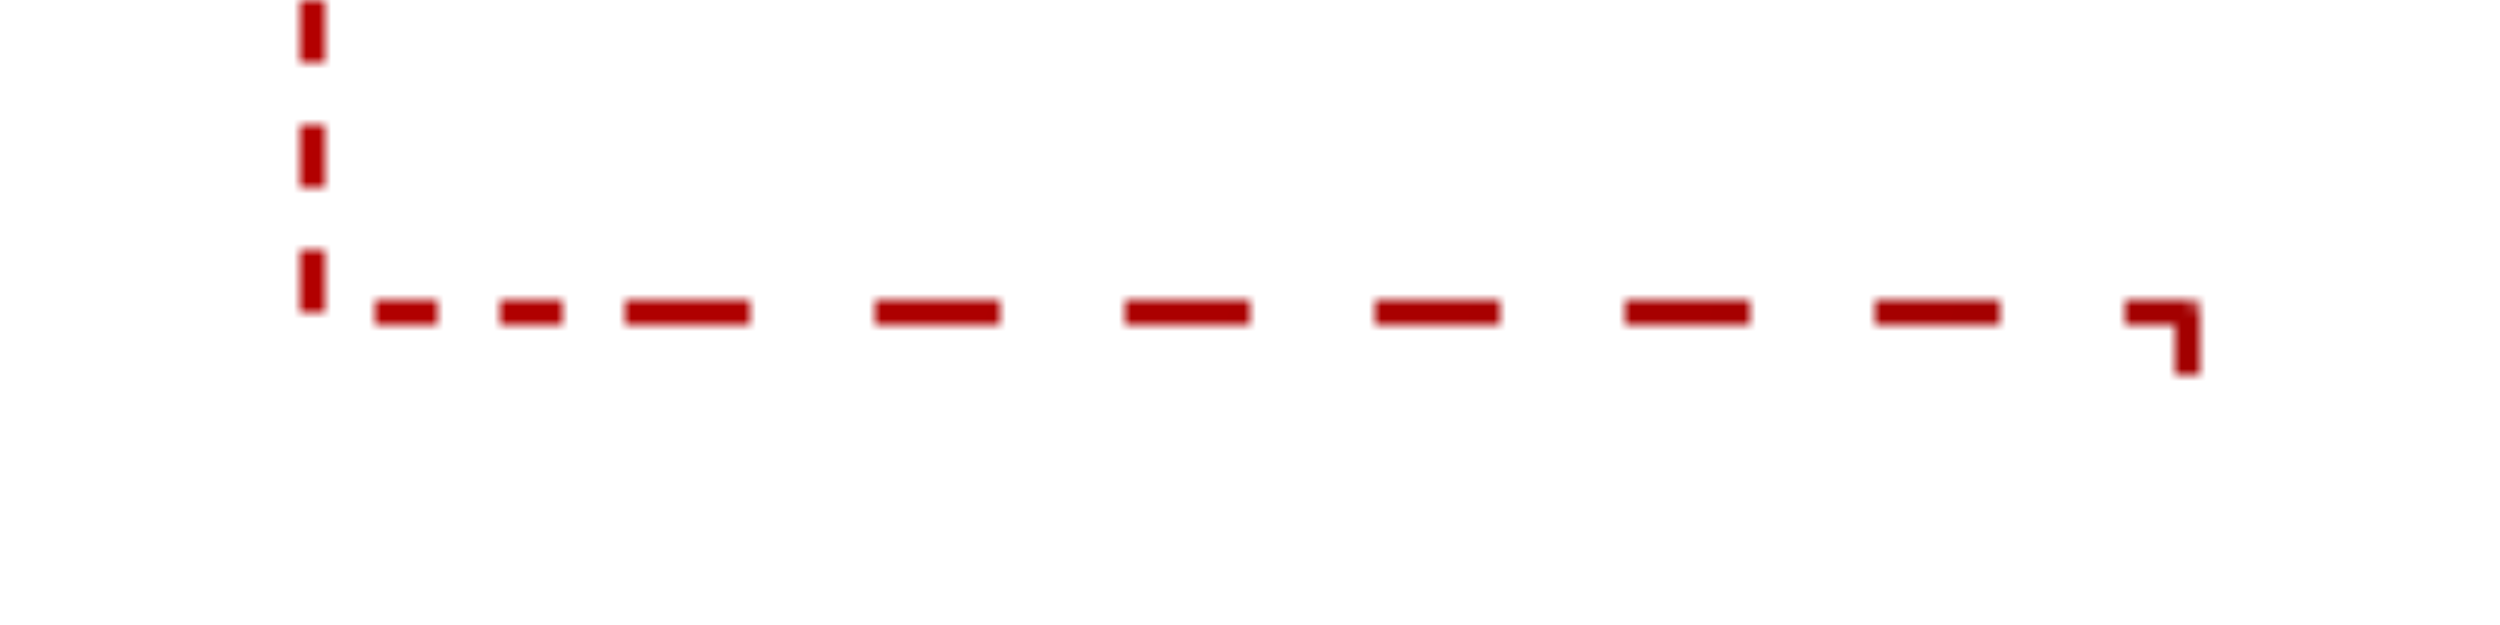 <svg width="200" height="50" viewBox="0 0 200 50" fill="none" xmlns="http://www.w3.org/2000/svg">
<mask id="mask0_354_14" style="mask-type:alpha" maskUnits="userSpaceOnUse" x="0" y="0" width="1220" height="400">
<polyline points="25 0 25 25 50 25"
										stroke="#b80000"
										stroke-dasharray="5,5,5"
										stroke-width="2"
										strokeLinecap="round"
										fill="none"
										stroke-linejoin="round"
									/>
									<line
										x1="50"
										y1="25"
										x2="150"
										y2="25"
										stroke="#b80000"
										stroke-dasharray="5,0,5"
										stroke-width="2"
										strokeLinecap="round"
									/>
									<polyline
										points="150 25 175 25 175 50"
										stroke="#b80000"
										stroke-dasharray="5,0,5"
										stroke-width="2"
										strokeLinecap="round"
										fill="none"
										stroke-linejoin="round"
									/>
</mask>
<g mask="url(#mask0_354_14)">
<rect x="-13.117" y="-15" width="200" height="50" fill="url(#paint0_linear_354_14)"/>
</g>
<defs>
<linearGradient id="paint0_linear_354_14" x1="-19.721" y1="-15" x2="377" y2="107.5" gradientUnits="userSpaceOnUse">
<stop stop-color="#B80000"/>
<stop offset="1" stop-color="#8B0000"/>
</linearGradient>
</defs>
</svg>
